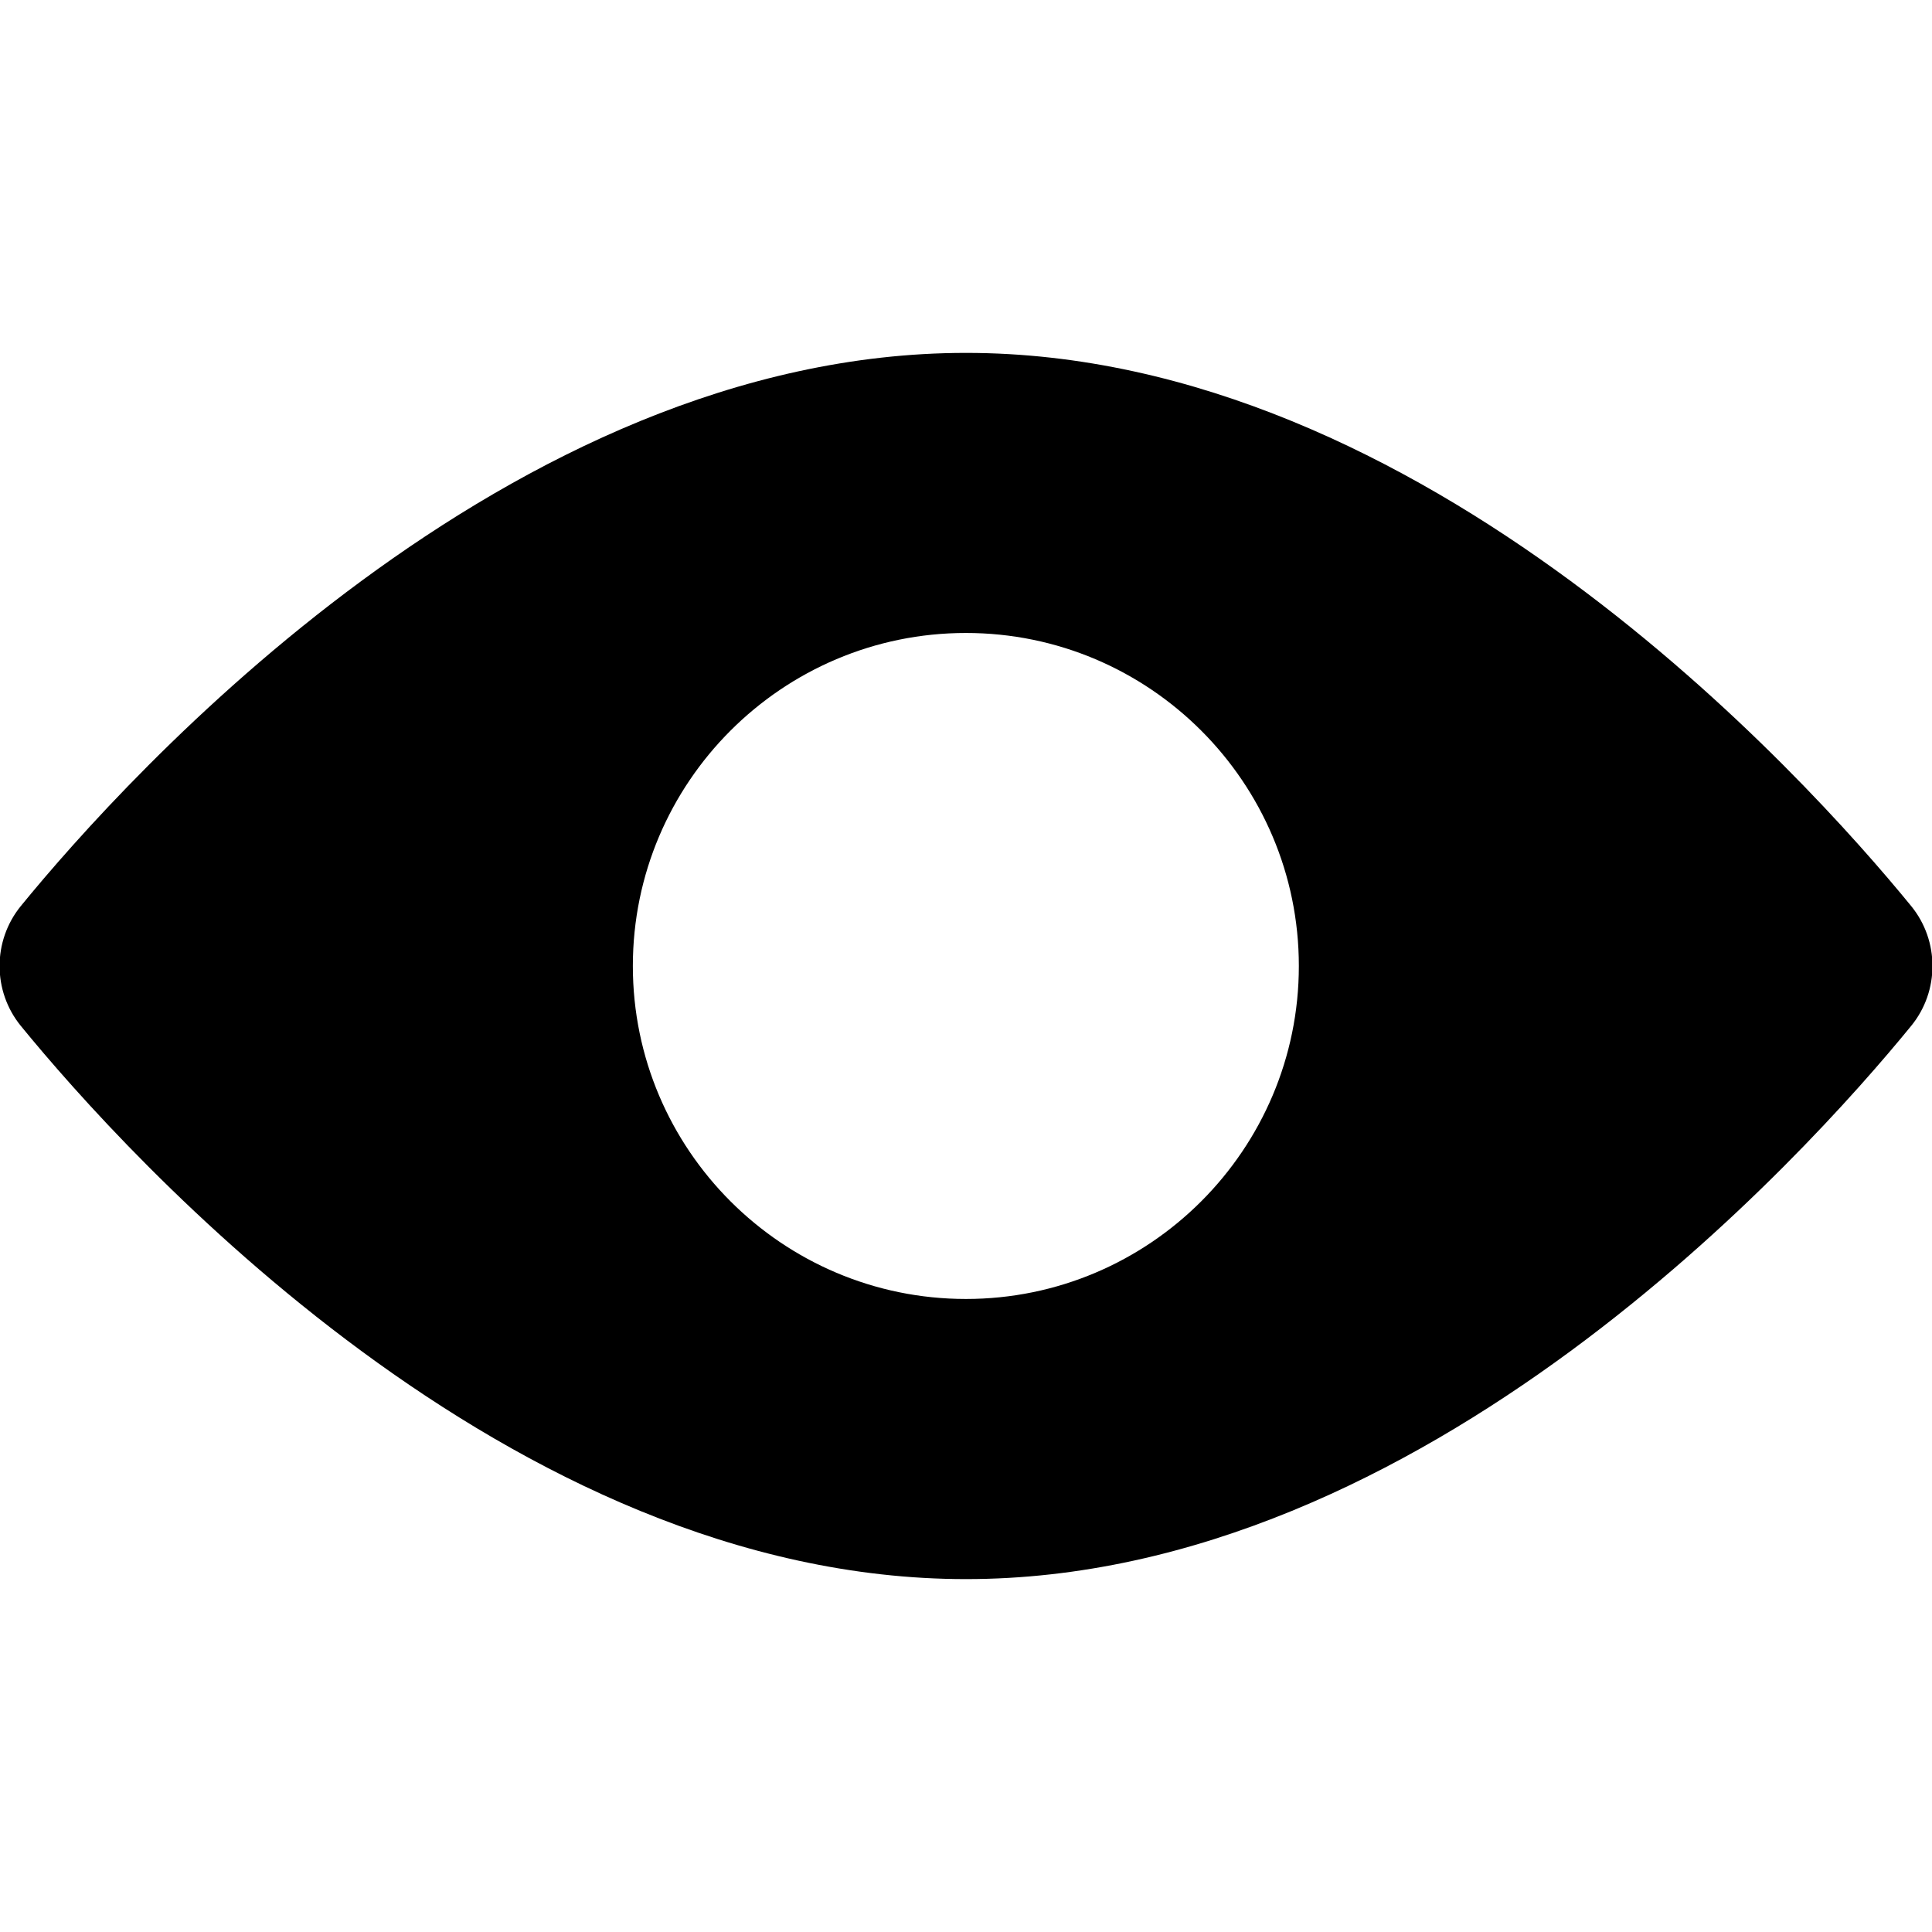<!-- Generated by IcoMoon.io -->
<svg version="1.1" xmlns="http://www.w3.org/2000/svg" width="32" height="32" viewBox="0 0 32 32">
<title>eye_active</title>
<path d="M31.656 15.008c-1.757-2.15-8.078-9.163-15.656-9.163s-13.901 7.014-15.656 9.163c-0.468 0.576-0.468 1.408 0 1.983 1.757 2.151 8.079 9.164 15.656 9.164 7.579 0 13.901-7.014 15.656-9.164 0.469-0.575 0.469-1.407 0-1.983zM15.999 21.515c-3.042 0-5.517-2.474-5.517-5.515 0-3.041 2.474-5.516 5.517-5.516 3.040 0 5.514 2.474 5.514 5.516 0 3.040-2.473 5.515-5.514 5.515z"></path>
</svg>
